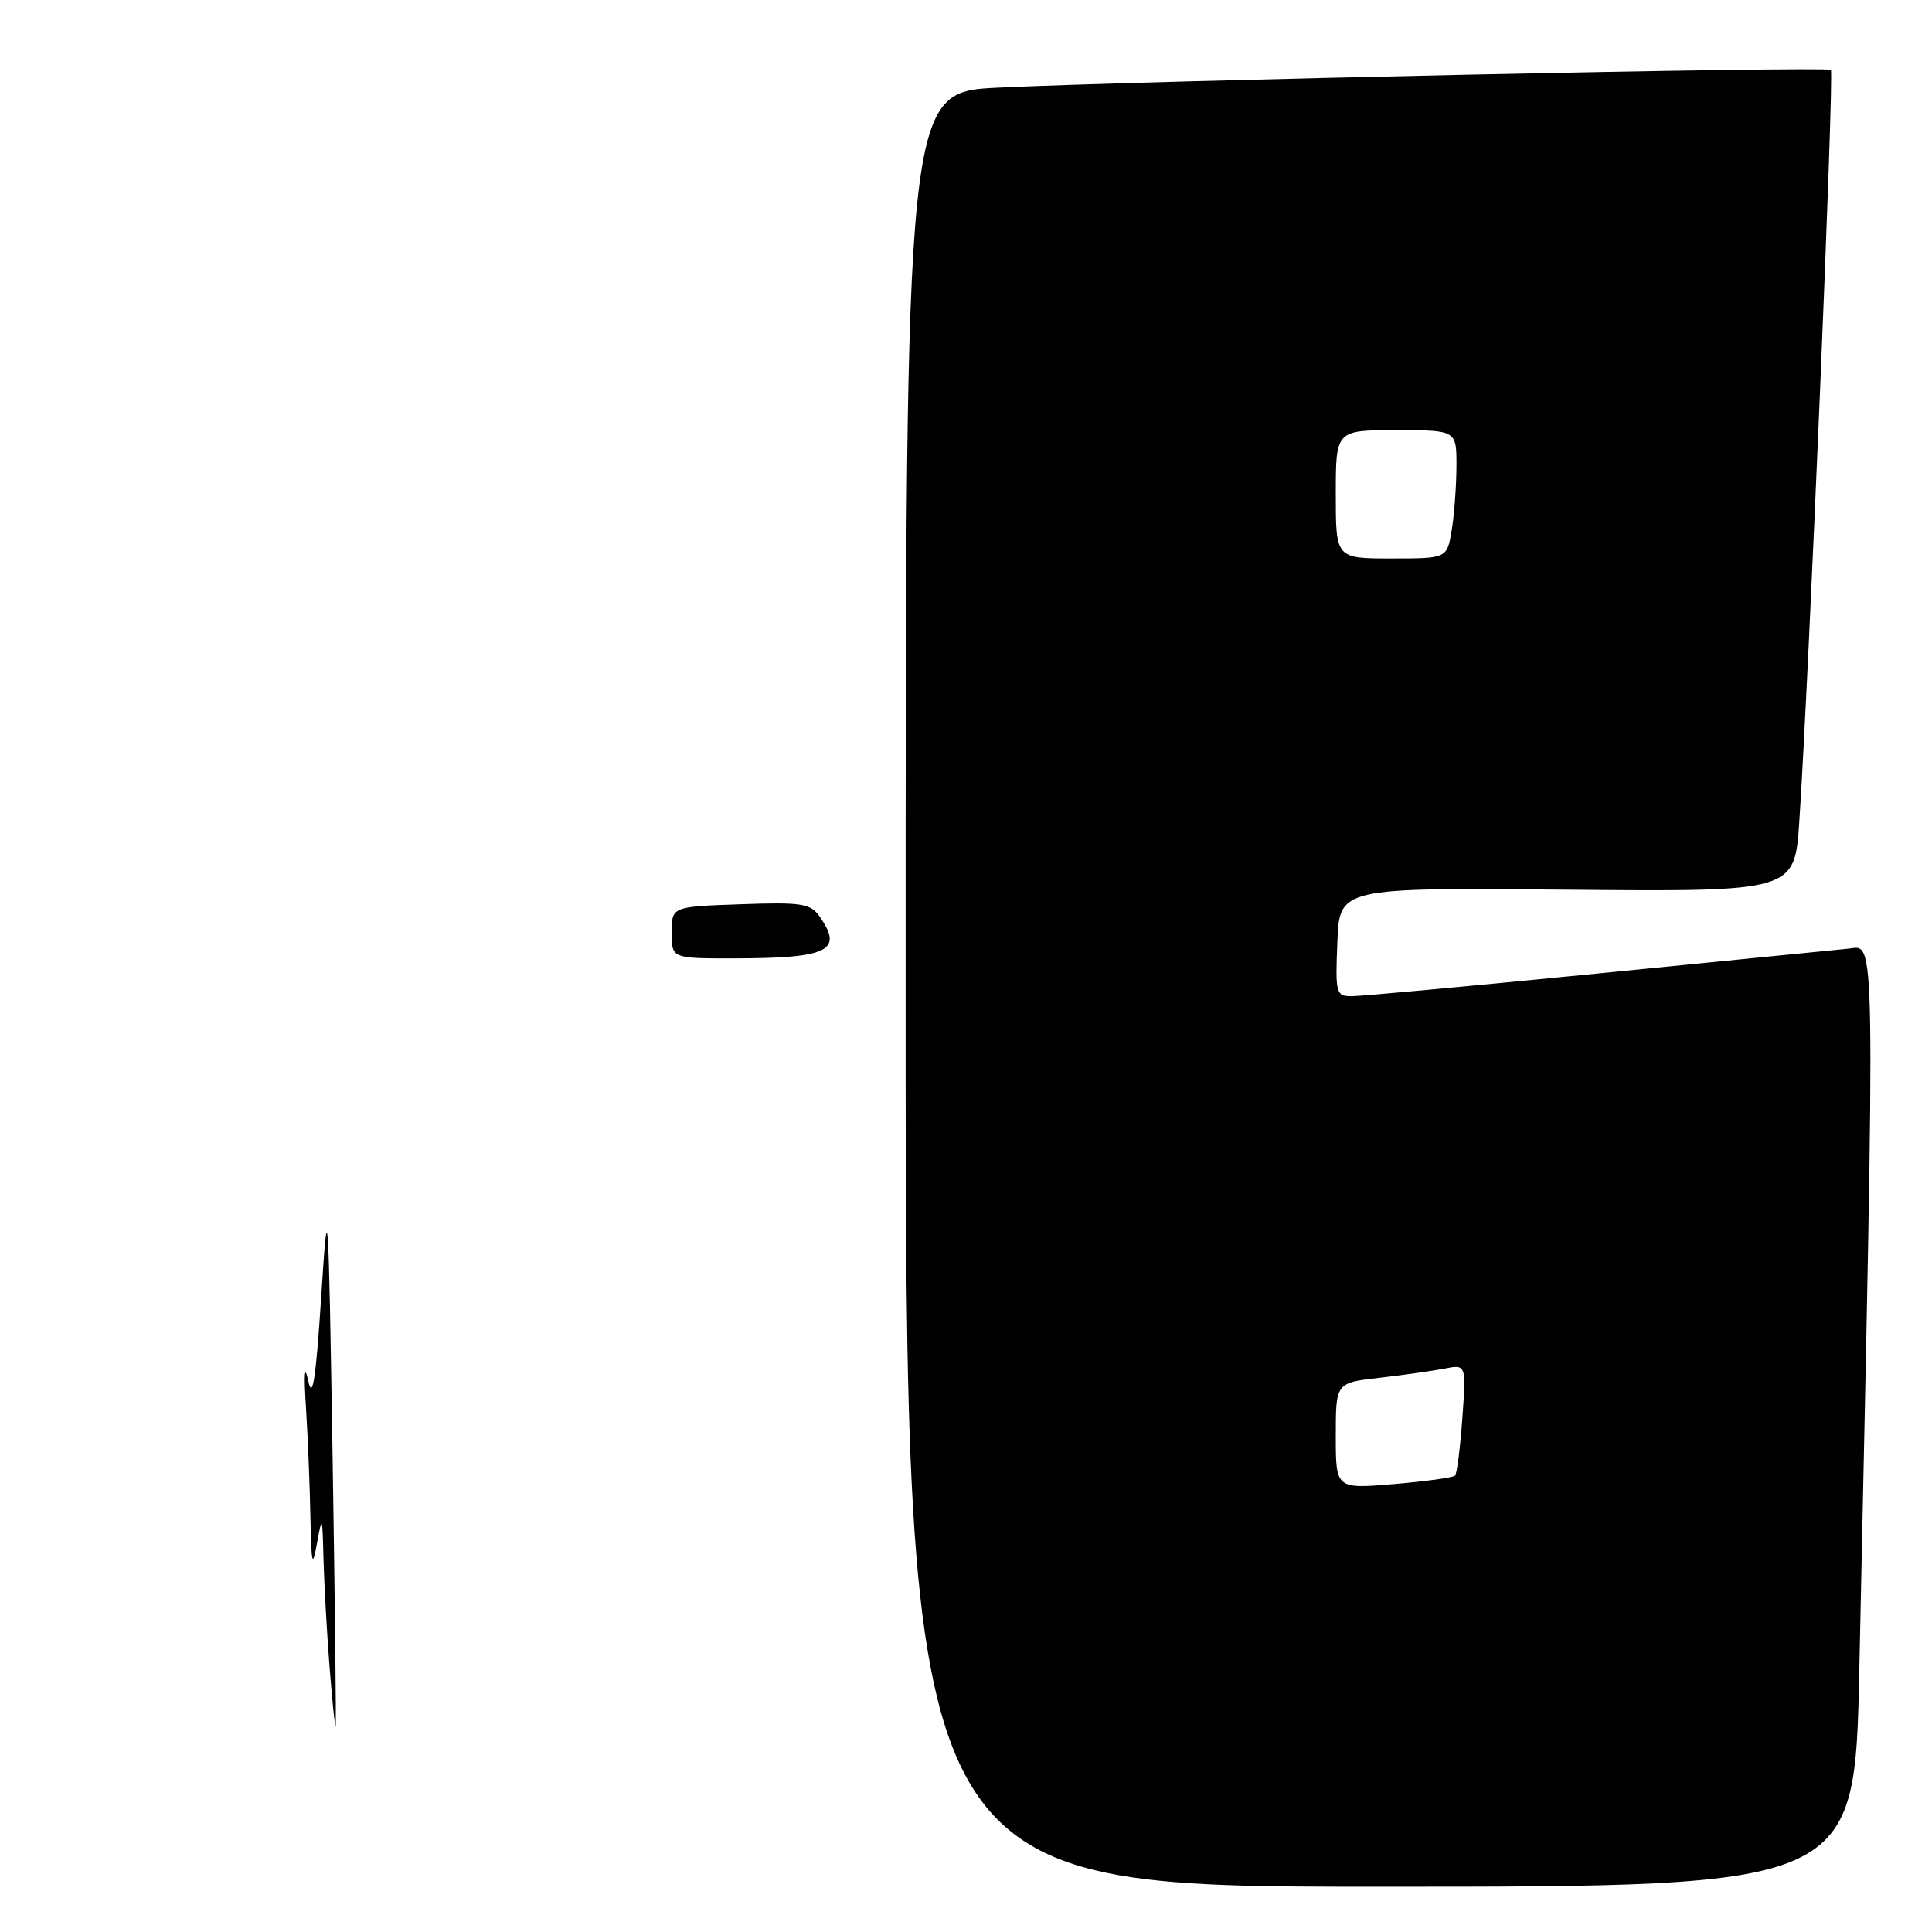 <?xml version="1.0" encoding="UTF-8" standalone="no"?>
<!DOCTYPE svg PUBLIC "-//W3C//DTD SVG 1.1//EN" "http://www.w3.org/Graphics/SVG/1.1/DTD/svg11.dtd" >
<svg xmlns="http://www.w3.org/2000/svg" xmlns:xlink="http://www.w3.org/1999/xlink" version="1.1" viewBox="0 0 256 256">
 <g >
 <path fill="currentColor"
d=" M 246.37 221.25 C 248.50 121.00 248.57 125.34 244.86 125.71 C 243.01 125.89 227.97 127.38 211.43 129.02 C 194.89 130.66 180.35 132.00 179.13 132.00 C 177.02 132.00 176.93 131.66 177.21 124.81 C 177.50 117.62 177.50 117.62 207.65 117.89 C 237.80 118.16 237.80 118.16 238.42 108.83 C 239.70 89.50 243.05 9.72 242.60 9.26 C 242.08 8.75 151.91 10.67 132.25 11.61 C 120.00 12.20 120.00 12.20 120.00 131.10 C 120.00 250.00 120.00 250.00 182.88 250.00 C 245.76 250.00 245.76 250.00 246.37 221.25 Z  M 43.66 220.77 C 43.30 216.22 42.95 209.80 42.86 206.50 C 42.72 200.84 42.68 200.73 42.00 204.50 C 41.39 207.88 41.26 207.34 41.13 201.00 C 41.05 196.88 40.79 190.35 40.54 186.50 C 40.25 181.92 40.36 180.71 40.85 183.00 C 41.41 185.59 41.85 182.73 42.55 172.00 C 43.46 157.88 43.50 158.44 44.07 193.00 C 44.38 212.53 44.57 228.62 44.47 228.77 C 44.38 228.91 44.01 225.31 43.66 220.77 Z  M 89.00 123.57 C 89.00 120.14 89.00 120.14 98.12 119.82 C 106.28 119.53 107.39 119.71 108.62 121.47 C 111.78 125.99 109.77 126.97 97.25 126.99 C 89.00 127.00 89.00 127.00 89.00 123.57 Z  M 177.00 190.26 C 177.00 183.23 177.00 183.23 182.75 182.57 C 185.91 182.21 189.80 181.66 191.39 181.35 C 194.28 180.78 194.28 180.78 193.77 187.92 C 193.49 191.86 193.05 195.28 192.80 195.53 C 192.54 195.79 188.89 196.29 184.67 196.65 C 177.00 197.29 177.00 197.29 177.00 190.26 Z  M 177.00 65.50 C 177.00 57.00 177.00 57.00 185.00 57.00 C 193.00 57.00 193.00 57.00 192.99 61.75 C 192.98 64.36 192.70 68.19 192.36 70.25 C 191.74 74.00 191.74 74.00 184.37 74.00 C 177.00 74.00 177.00 74.00 177.00 65.50 Z "/>
</g>
</svg>